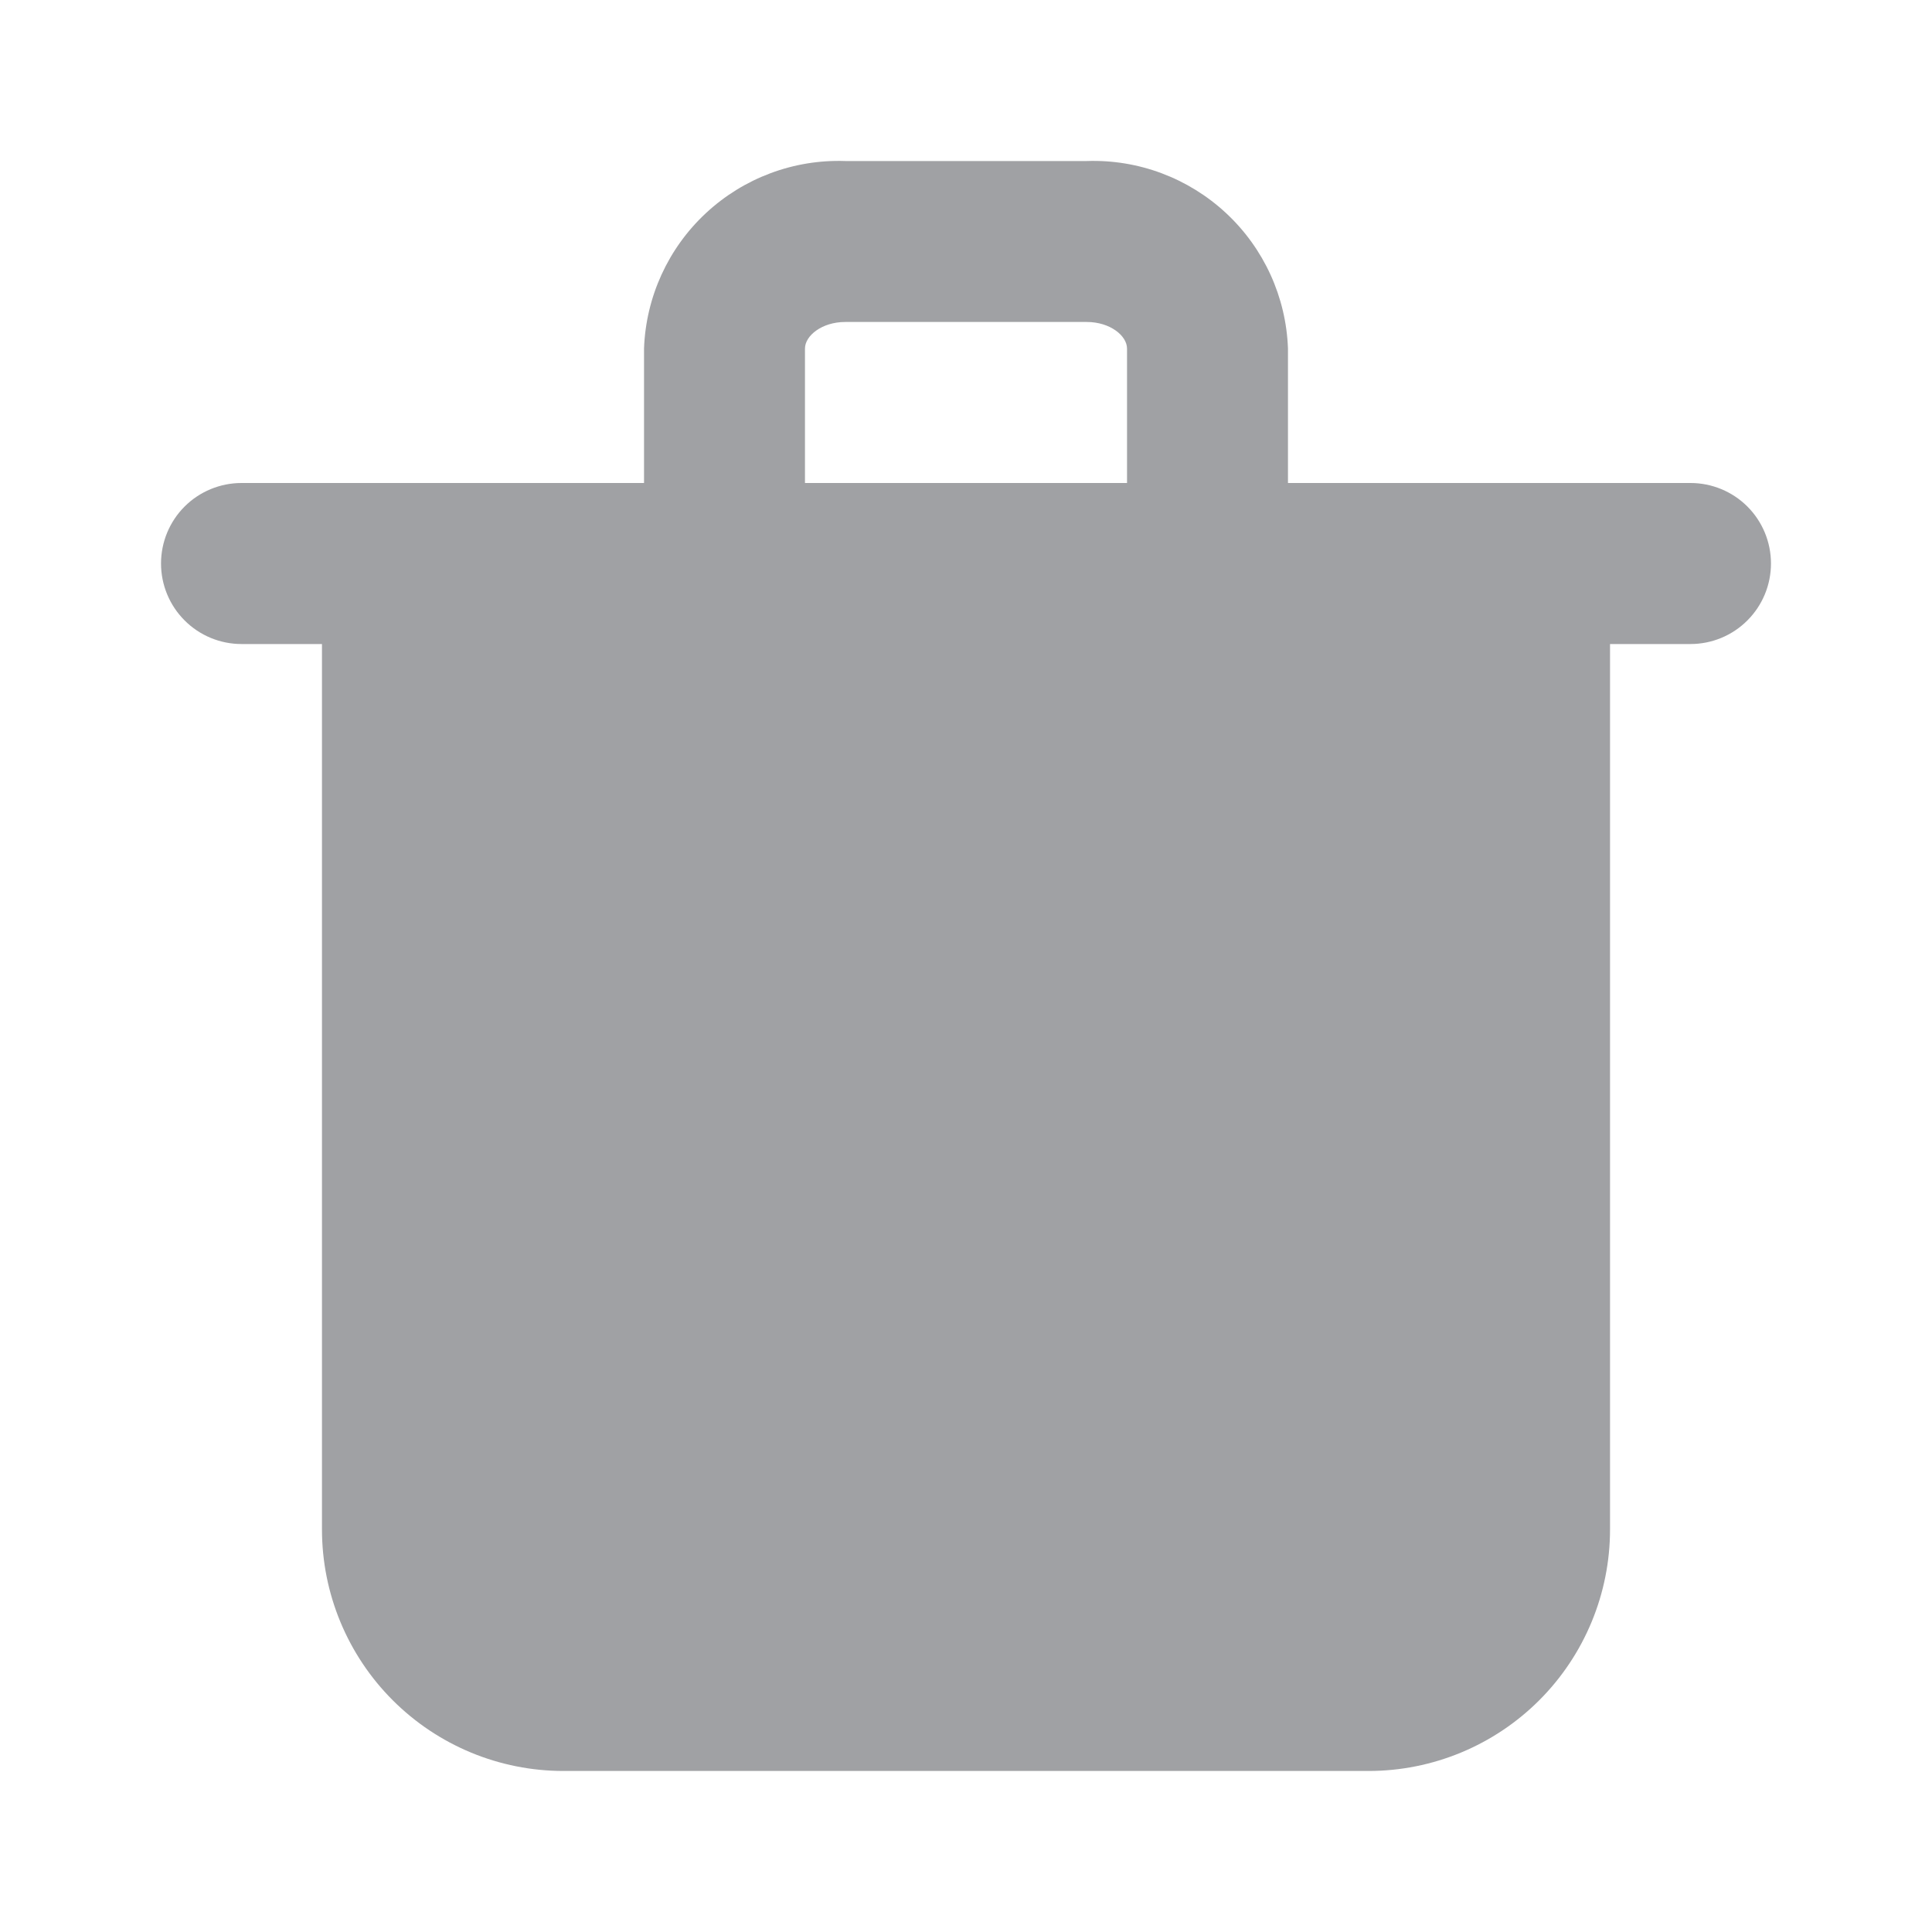 <svg width="26" height="26" viewBox="0 0 26 26" fill="none" xmlns="http://www.w3.org/2000/svg">
<g clip-path="url(#clip0_56_7)">
<path d="M22.75 6.5H17.333V4.691C17.308 3.997 17.009 3.342 16.501 2.869C15.993 2.396 15.319 2.143 14.625 2.167H11.375C10.681 2.143 10.007 2.396 9.499 2.869C8.991 3.342 8.692 3.997 8.667 4.691V6.5H3.25C2.963 6.5 2.687 6.614 2.484 6.817C2.281 7.02 2.167 7.296 2.167 7.583C2.167 7.871 2.281 8.146 2.484 8.349C2.687 8.553 2.963 8.667 3.25 8.667H4.333V20.583C4.333 21.445 4.676 22.272 5.285 22.881C5.895 23.491 6.721 23.833 7.583 23.833H18.417C19.279 23.833 20.105 23.491 20.715 22.881C21.324 22.272 21.667 21.445 21.667 20.583V8.667H22.75C23.037 8.667 23.313 8.553 23.516 8.349C23.719 8.146 23.833 7.871 23.833 7.583C23.833 7.296 23.719 7.02 23.516 6.817C23.313 6.614 23.037 6.5 22.75 6.5ZM10.833 4.691C10.833 4.518 11.061 4.333 11.375 4.333H14.625C14.939 4.333 15.167 4.518 15.167 4.691V6.5H10.833V4.691Z" fill="#A0A1A4"/>
</g>
<defs>
<clipPath id="clip0_56_7">
<rect width="26" height="26" fill="white"/>
</clipPath>
</defs>
</svg>
